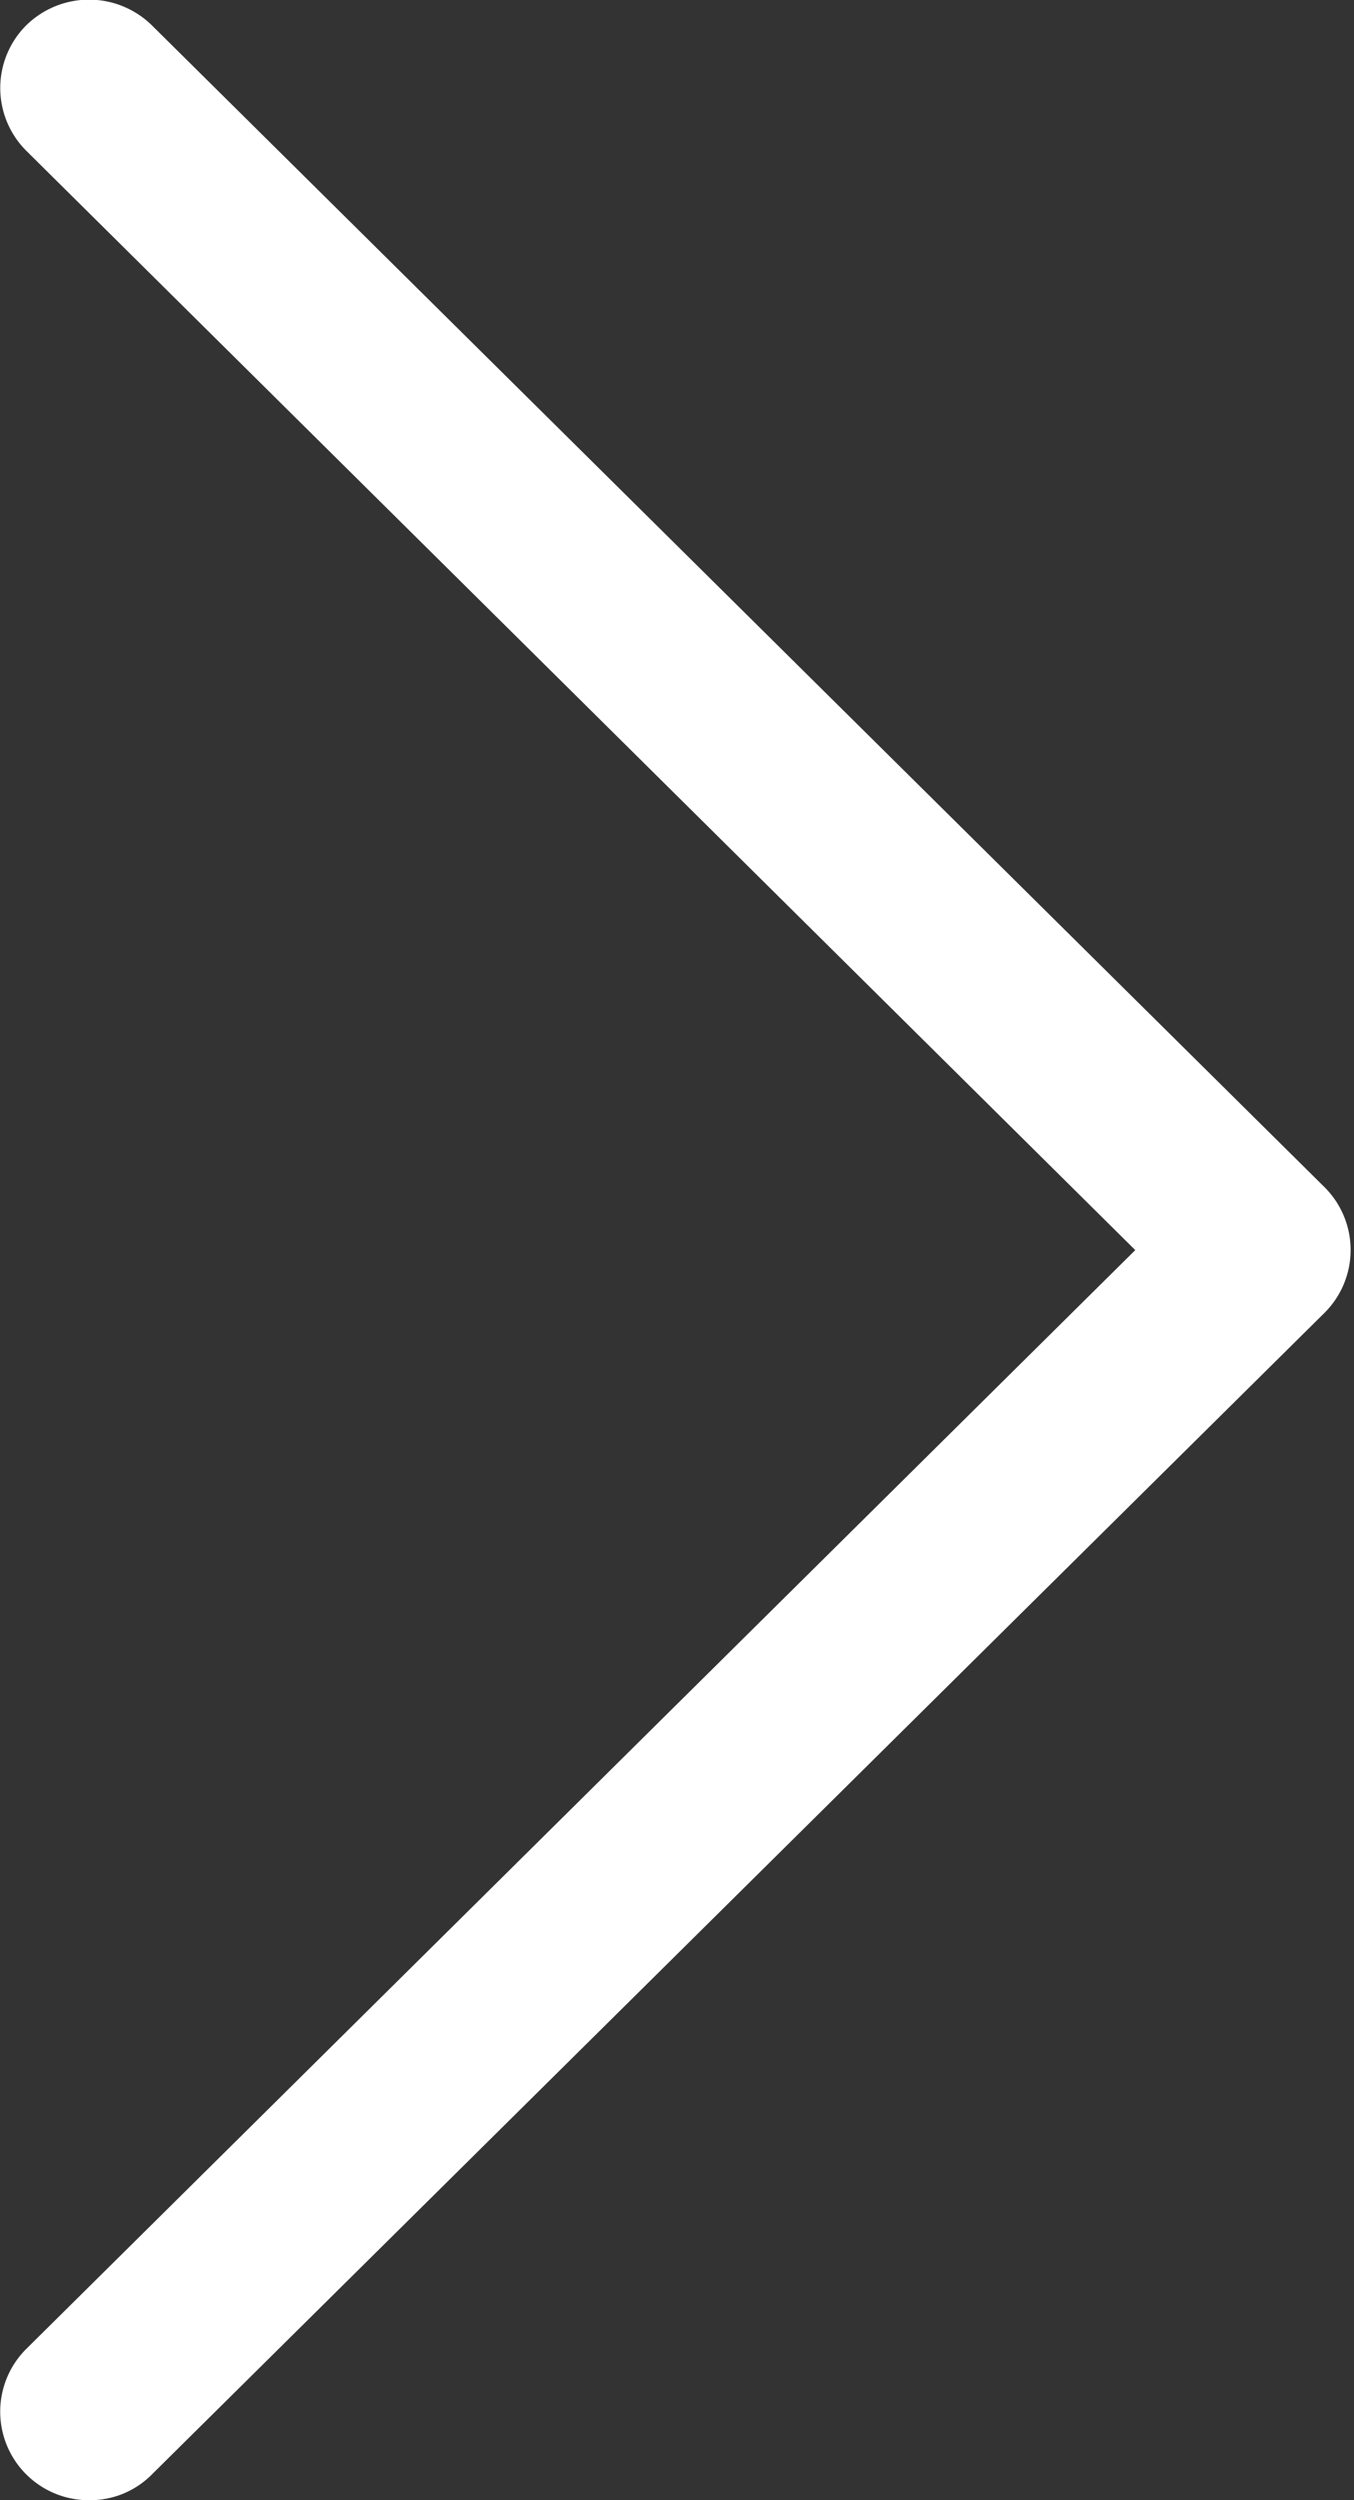 <svg xmlns="http://www.w3.org/2000/svg" width="13" height="24" viewBox="0 0 13 24">
  <rect x="0" y="0" width="13" height="24" fill="#333333" stroke="none"/>
  <path style="fill: #fff" d="M1605.49,510.751a0.835,0.835,0,0,1-.6.249,0.85,0.85,0,0,1-.61-1.45L1614.93,499l-10.65-10.555a0.851,0.851,0,0,1,0-1.2,0.861,0.861,0,0,1,1.21,0l11.26,11.154a0.851,0.851,0,0,1,0,1.2Zm0,0" transform="translate(-1604.03 -487)"/>
</svg>
